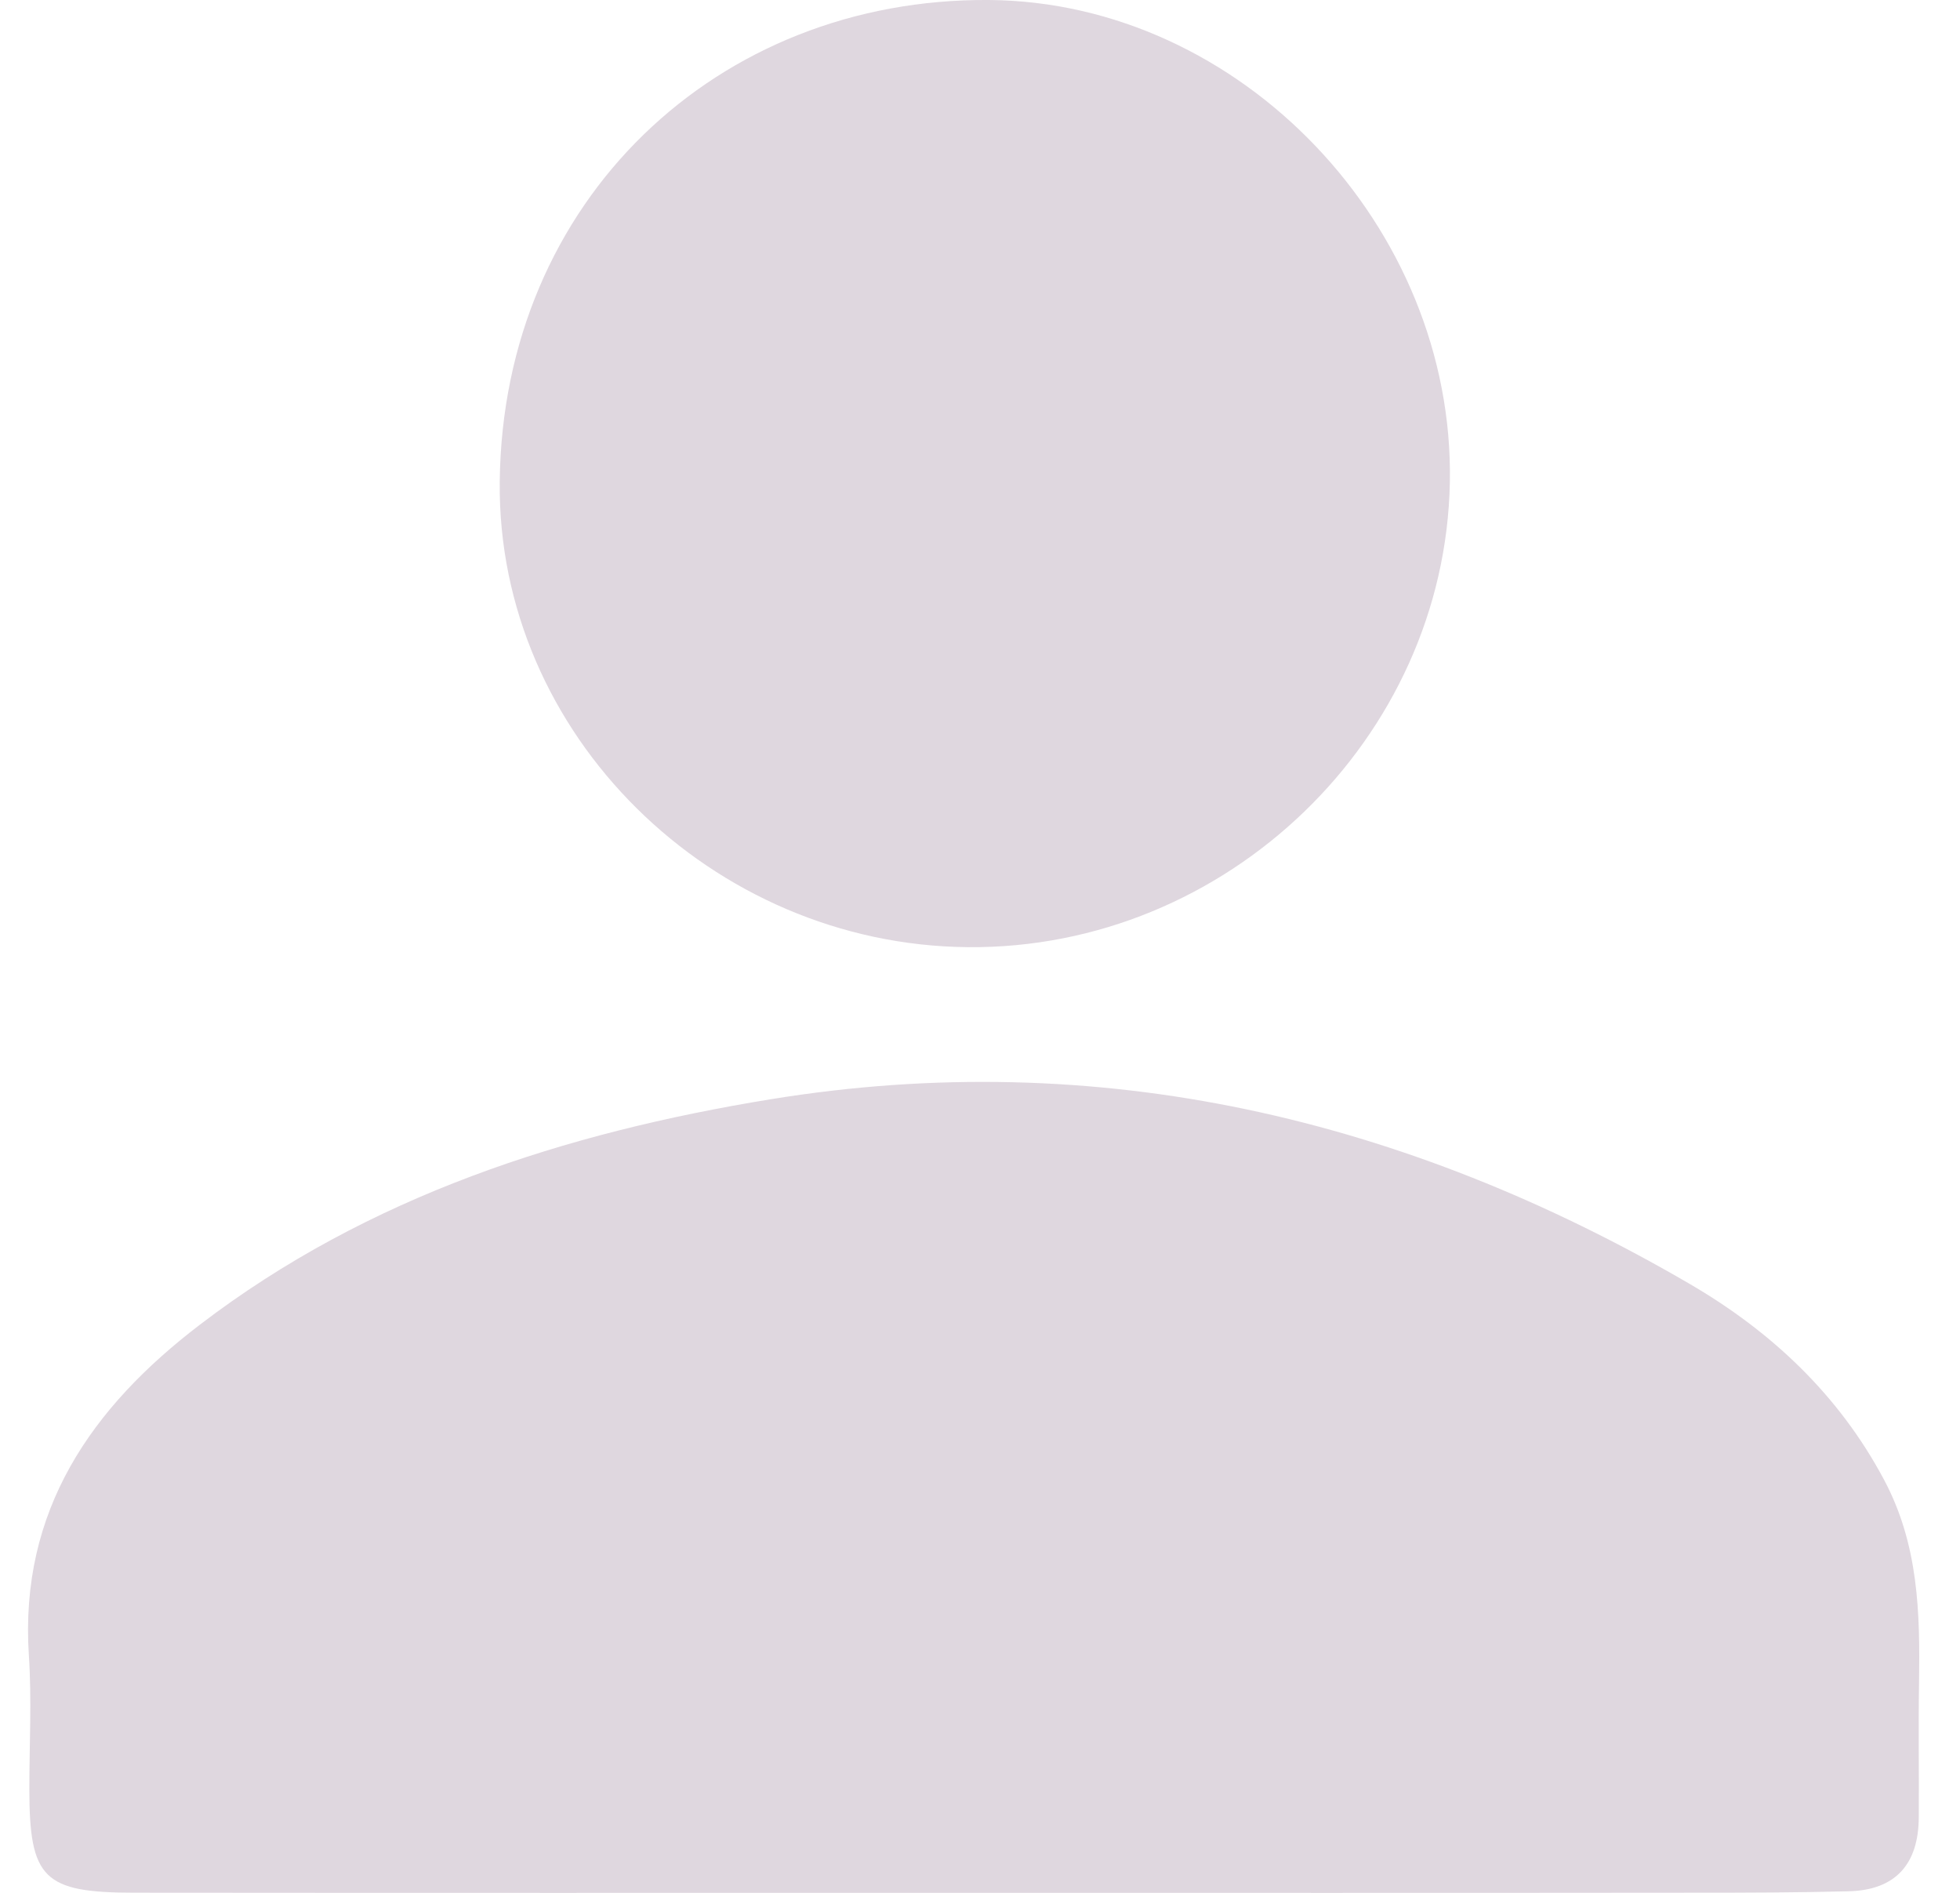 <svg width="29" height="28" viewBox="0 0 29 28" fill="none" xmlns="http://www.w3.org/2000/svg">
<path d="M14.327 28C10.215 28 6.102 28.002 1.99 27.998C0.643 27.998 0.436 27.79 0.434 26.47C0.434 25.809 0.471 25.146 0.427 24.486C0.287 22.339 1.358 20.816 2.957 19.596C5.451 17.69 8.366 16.756 11.402 16.261C16.256 15.47 20.79 16.539 25.005 18.995C26.2 19.692 27.203 20.625 27.876 21.889C28.39 22.853 28.409 23.861 28.394 24.898C28.383 25.559 28.395 26.22 28.39 26.882C28.387 27.569 28.053 27.96 27.352 27.977C26.606 27.996 25.858 27.998 25.109 27.998C21.518 28.002 17.922 28 14.327 28Z" fill="#DFD7DF"/>
<path d="M14.32 14.011C10.536 13.978 7.352 10.867 7.394 7.123C7.439 2.967 10.612 -0.031 14.636 0C18.358 0.03 21.521 3.356 21.452 7.133C21.381 10.93 18.15 14.046 14.32 14.011Z" fill="#DFD7DF"/>
</svg>
